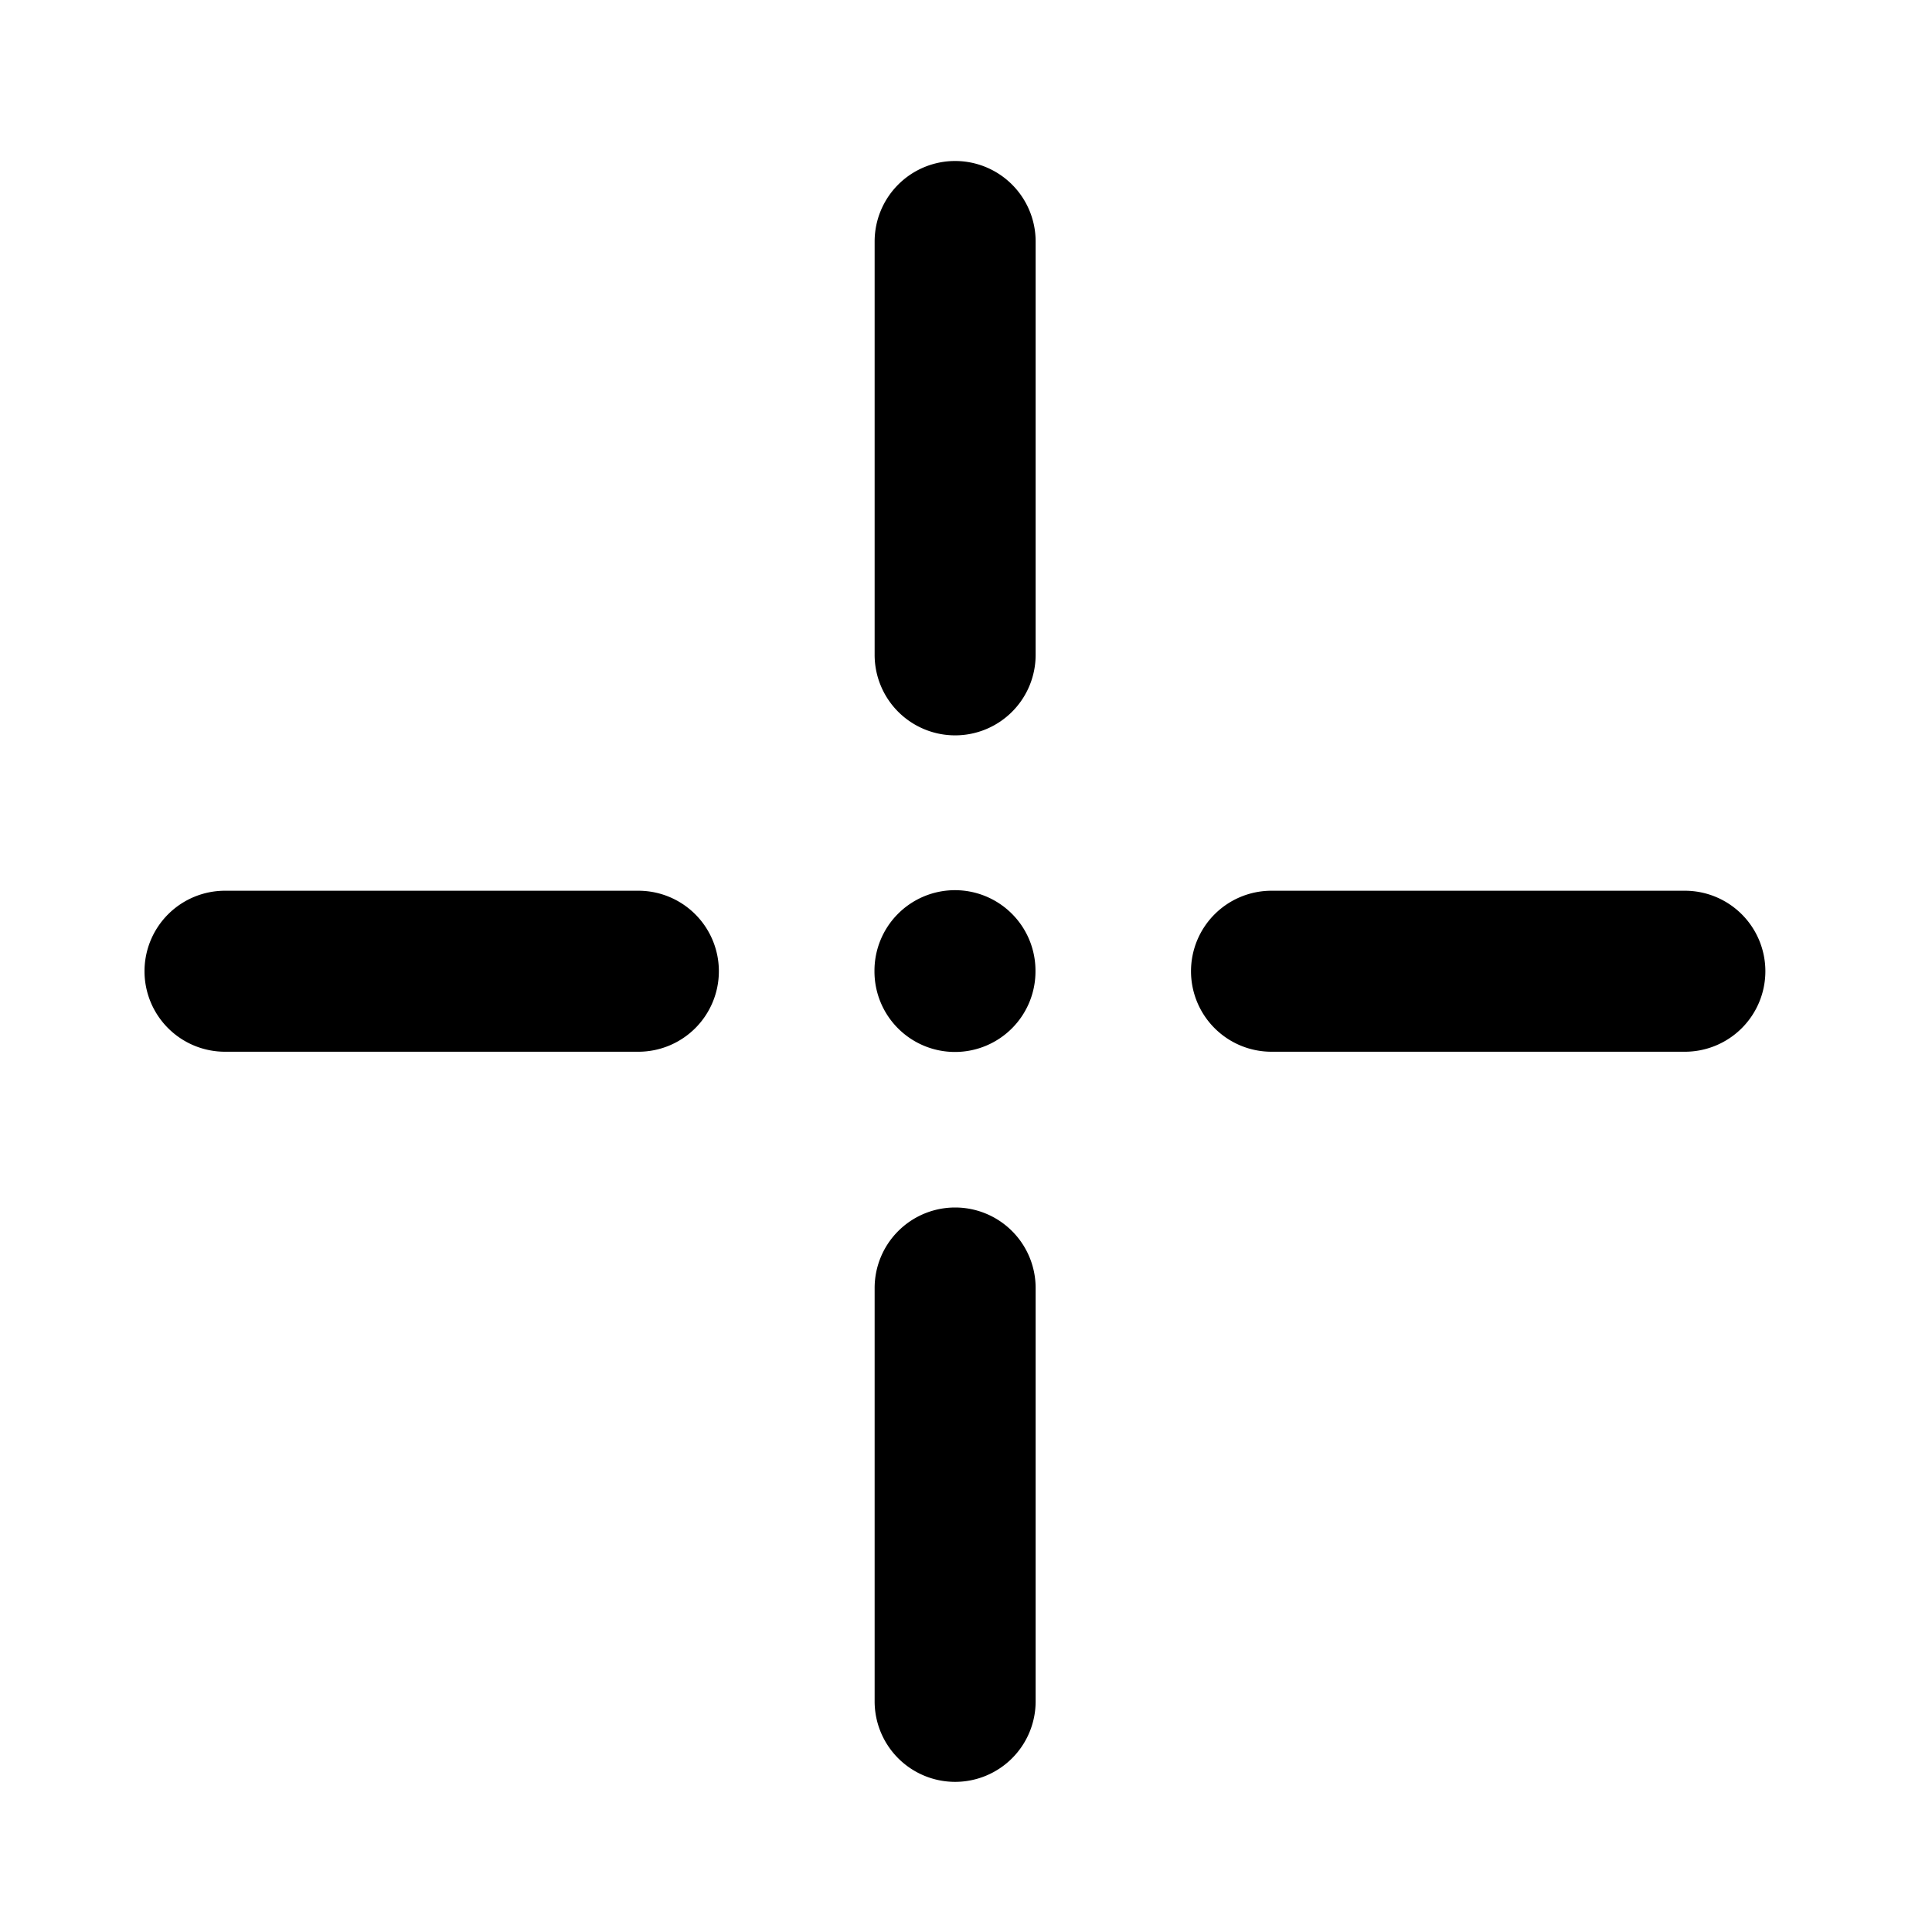 <?xml version="1.0" standalone="no"?><!DOCTYPE svg PUBLIC "-//W3C//DTD SVG 1.1//EN" "http://www.w3.org/Graphics/SVG/1.1/DTD/svg11.dtd"><svg t="1729668879623" class="icon" viewBox="0 0 1024 1024" version="1.1" xmlns="http://www.w3.org/2000/svg" p-id="77024" xmlns:xlink="http://www.w3.org/1999/xlink" width="128" height="128"><path d="M506.24 85.333a42.667 42.667 0 0 1 42.667 42.667v218.88a42.667 42.667 0 1 1-85.333 0V128a42.667 42.667 0 0 1 42.667-42.667zM506.24 640a42.667 42.667 0 0 1 42.667 42.667v218.88a42.667 42.667 0 1 1-85.333 0V682.667a42.667 42.667 0 0 1 42.667-42.667zM935.68 514.773a42.667 42.667 0 0 1-42.667 42.667H674.133a42.667 42.667 0 1 1 0-85.333h218.88a42.667 42.667 0 0 1 42.667 42.667z" p-id="77025"></path><path d="M506.155 514.688m-42.667 0a42.667 42.667 0 1 0 85.333 0 42.667 42.667 0 1 0-85.333 0Z" p-id="77026"></path><path d="M381.013 514.773a42.667 42.667 0 0 1-42.667 42.667H119.467a42.667 42.667 0 1 1 0-85.333h218.88a42.667 42.667 0 0 1 42.667 42.667z" p-id="77027"></path></svg>
